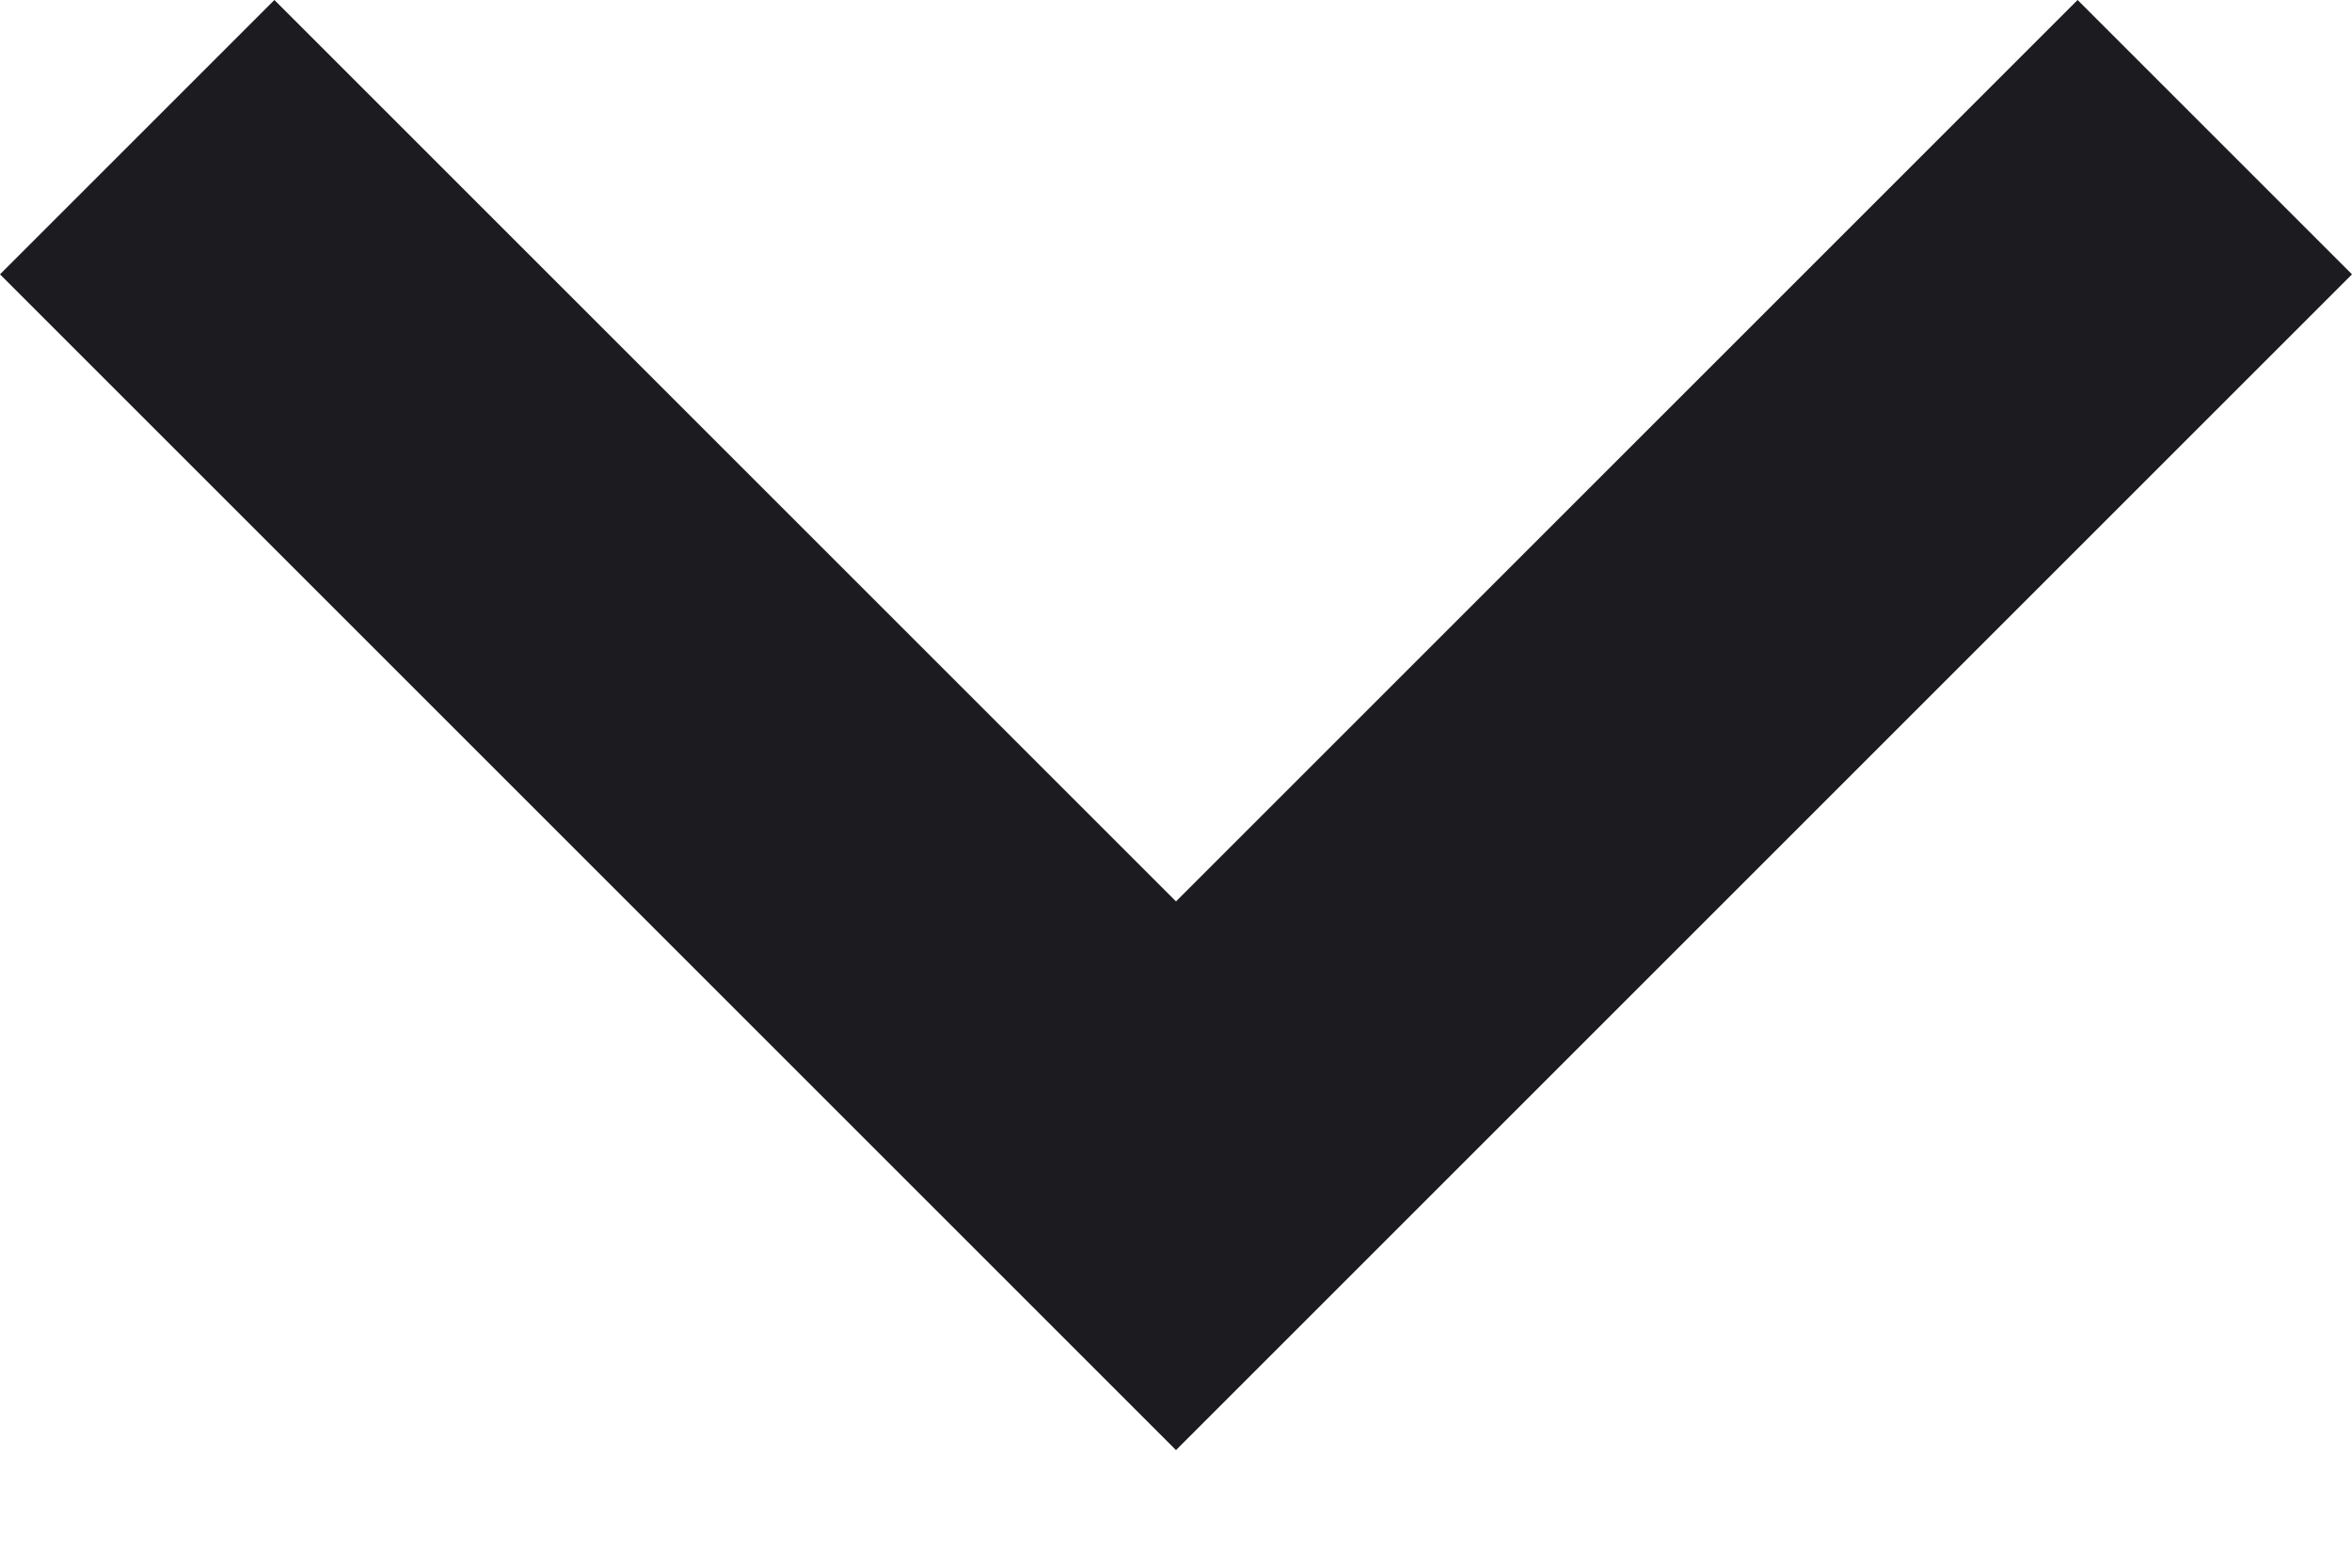<svg width="9" height="6" viewBox="0 0 9 6" fill="none" xmlns="http://www.w3.org/2000/svg">
<mask id="mask0_3_20" style="mask-type:alpha" maskUnits="userSpaceOnUse" x="-5" y="-6" width="19" height="18">
<rect x="-4.5" y="-6" width="18" height="18" fill="#D9D9D9"/>
</mask>
<g mask="url(#mask0_3_20)">
<path d="M4.5 5.55L0 1.05L1.05 0L4.5 3.45L7.95 0L9 1.05L4.5 5.55Z" fill="#1C1B1F"/>
</g>
</svg>
